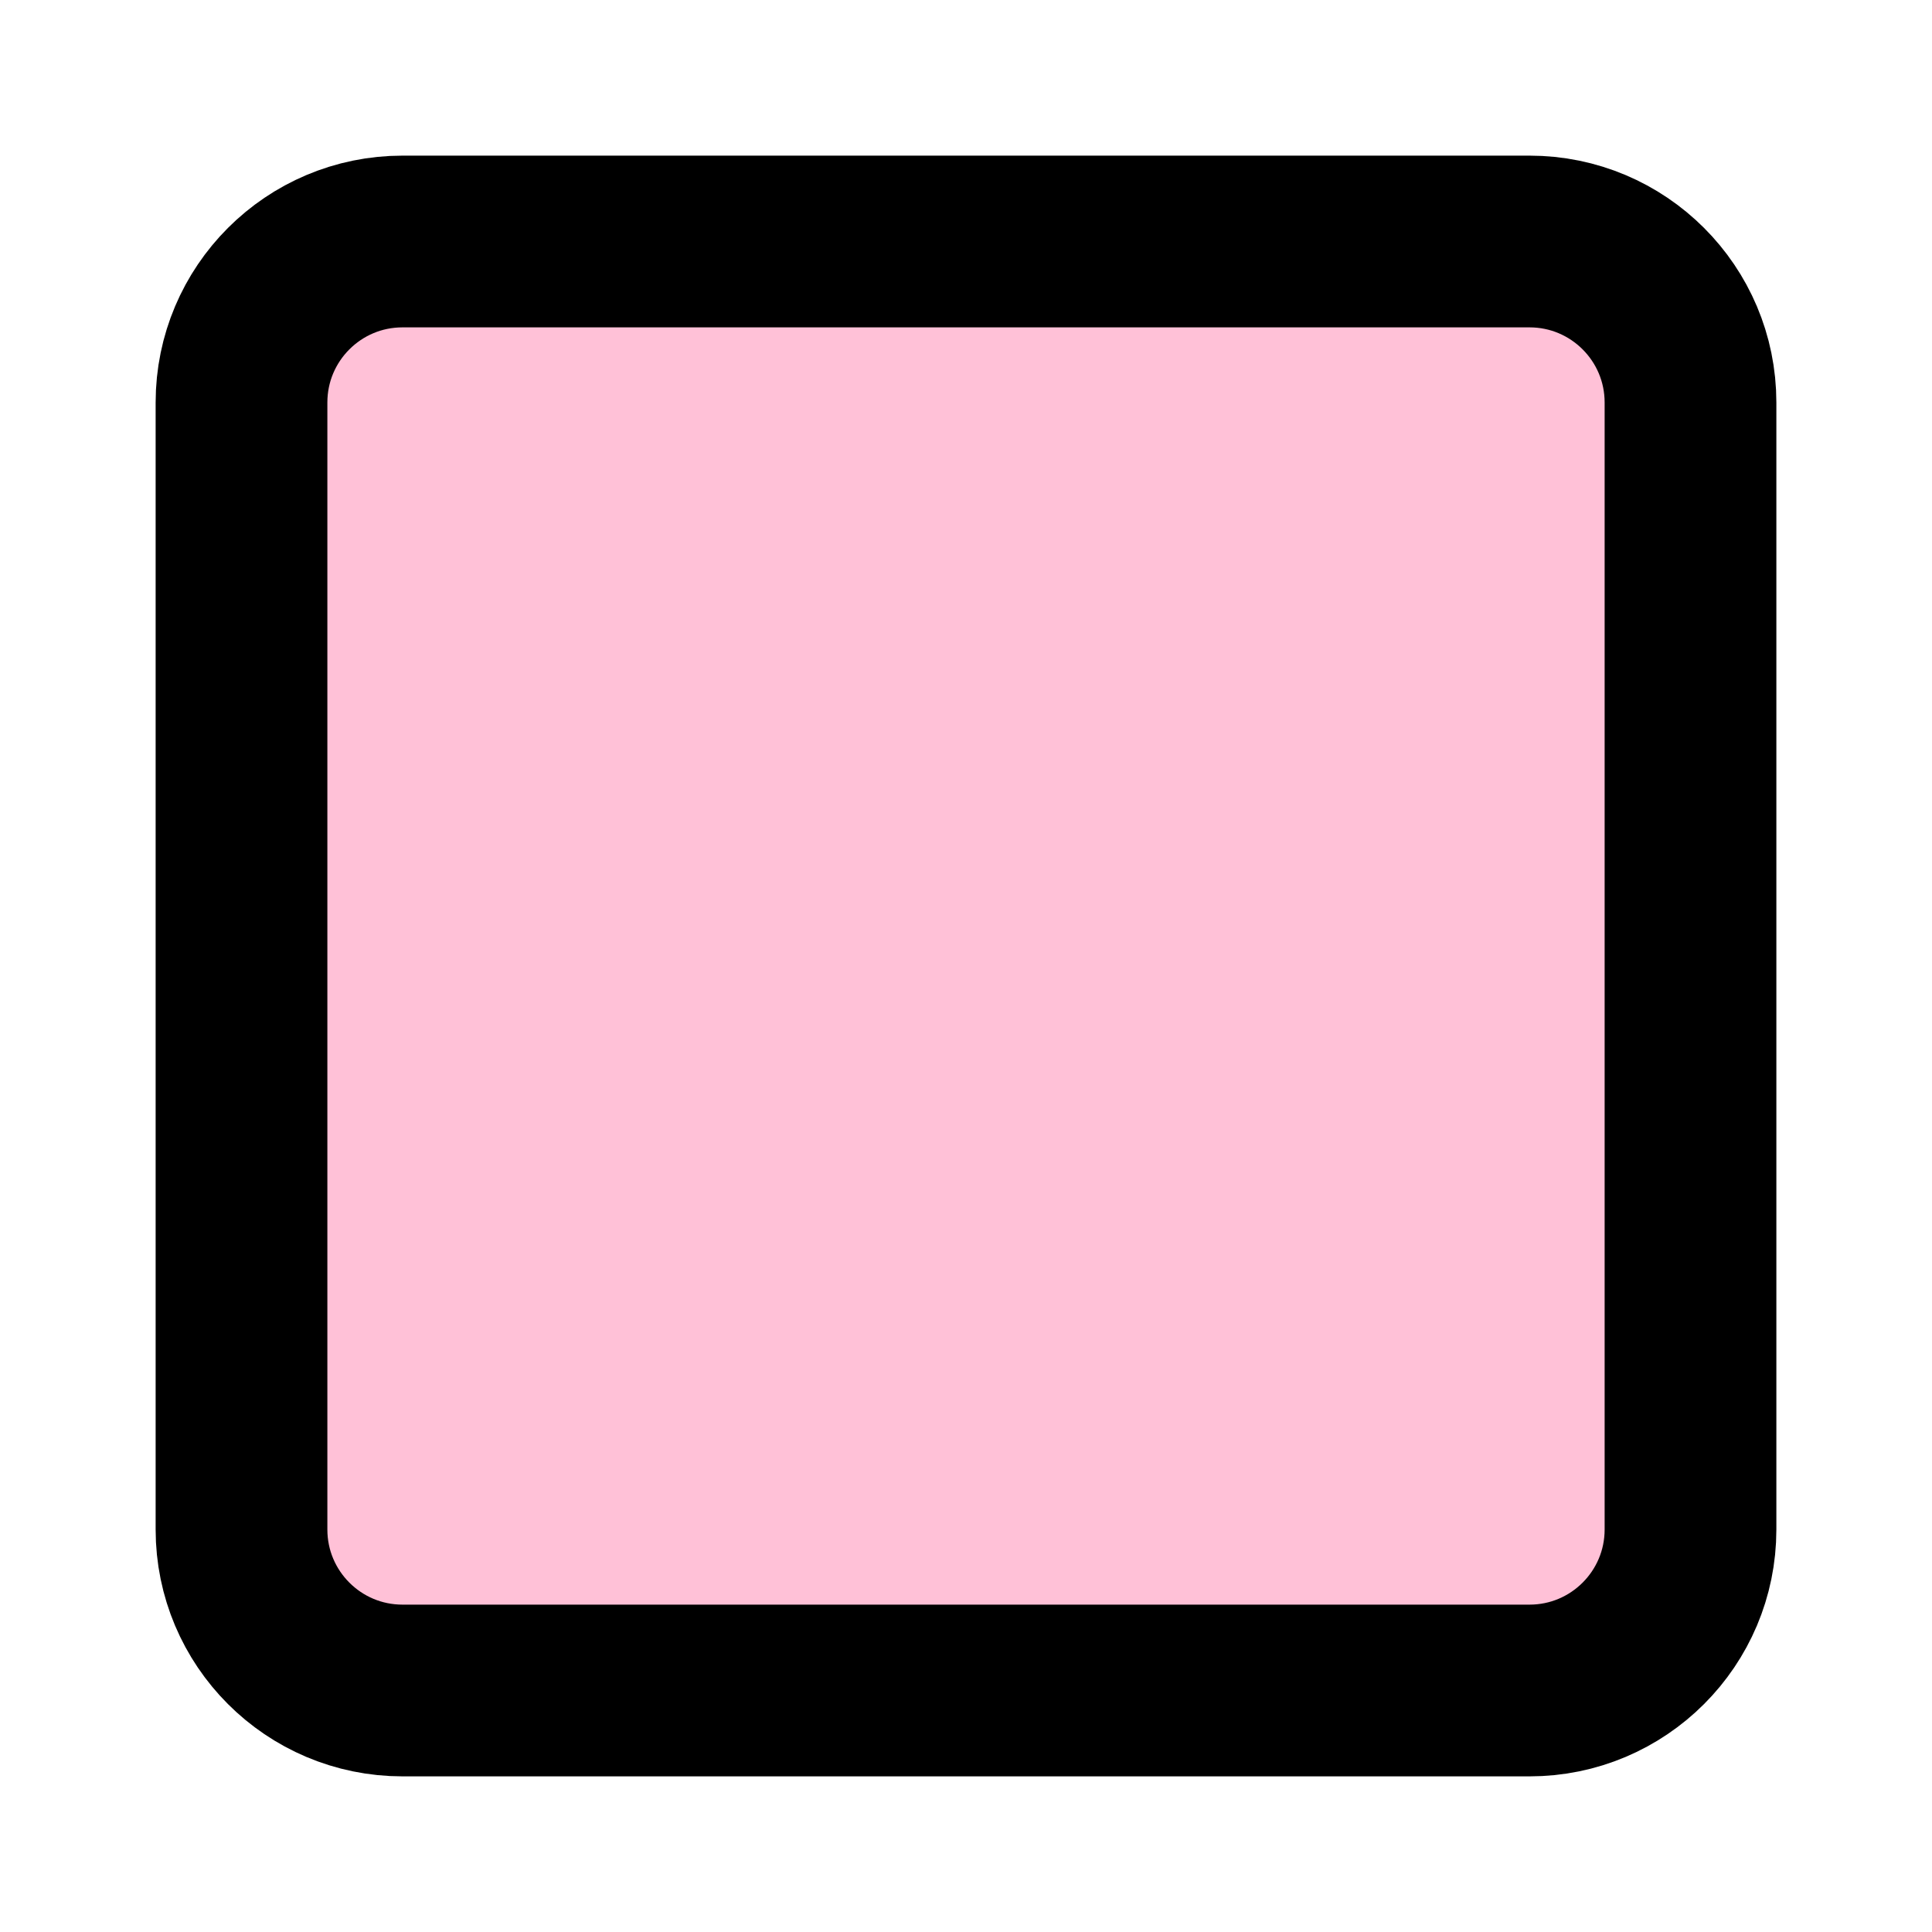 <svg width="45" height="45" viewBox="0 0 45 45" fill="none" xmlns="http://www.w3.org/2000/svg">
<path d="M35.625 5.625H9.375C7.304 5.625 5.625 7.304 5.625 9.375V35.625C5.625 37.696 7.304 39.375 9.375 39.375H35.625C37.696 39.375 39.375 37.696 39.375 35.625V9.375C39.375 7.304 37.696 5.625 35.625 5.625Z" fill="#FFC1D7" stroke="black" stroke-width="4" stroke-linecap="round" stroke-linejoin="round"/>
</svg>
